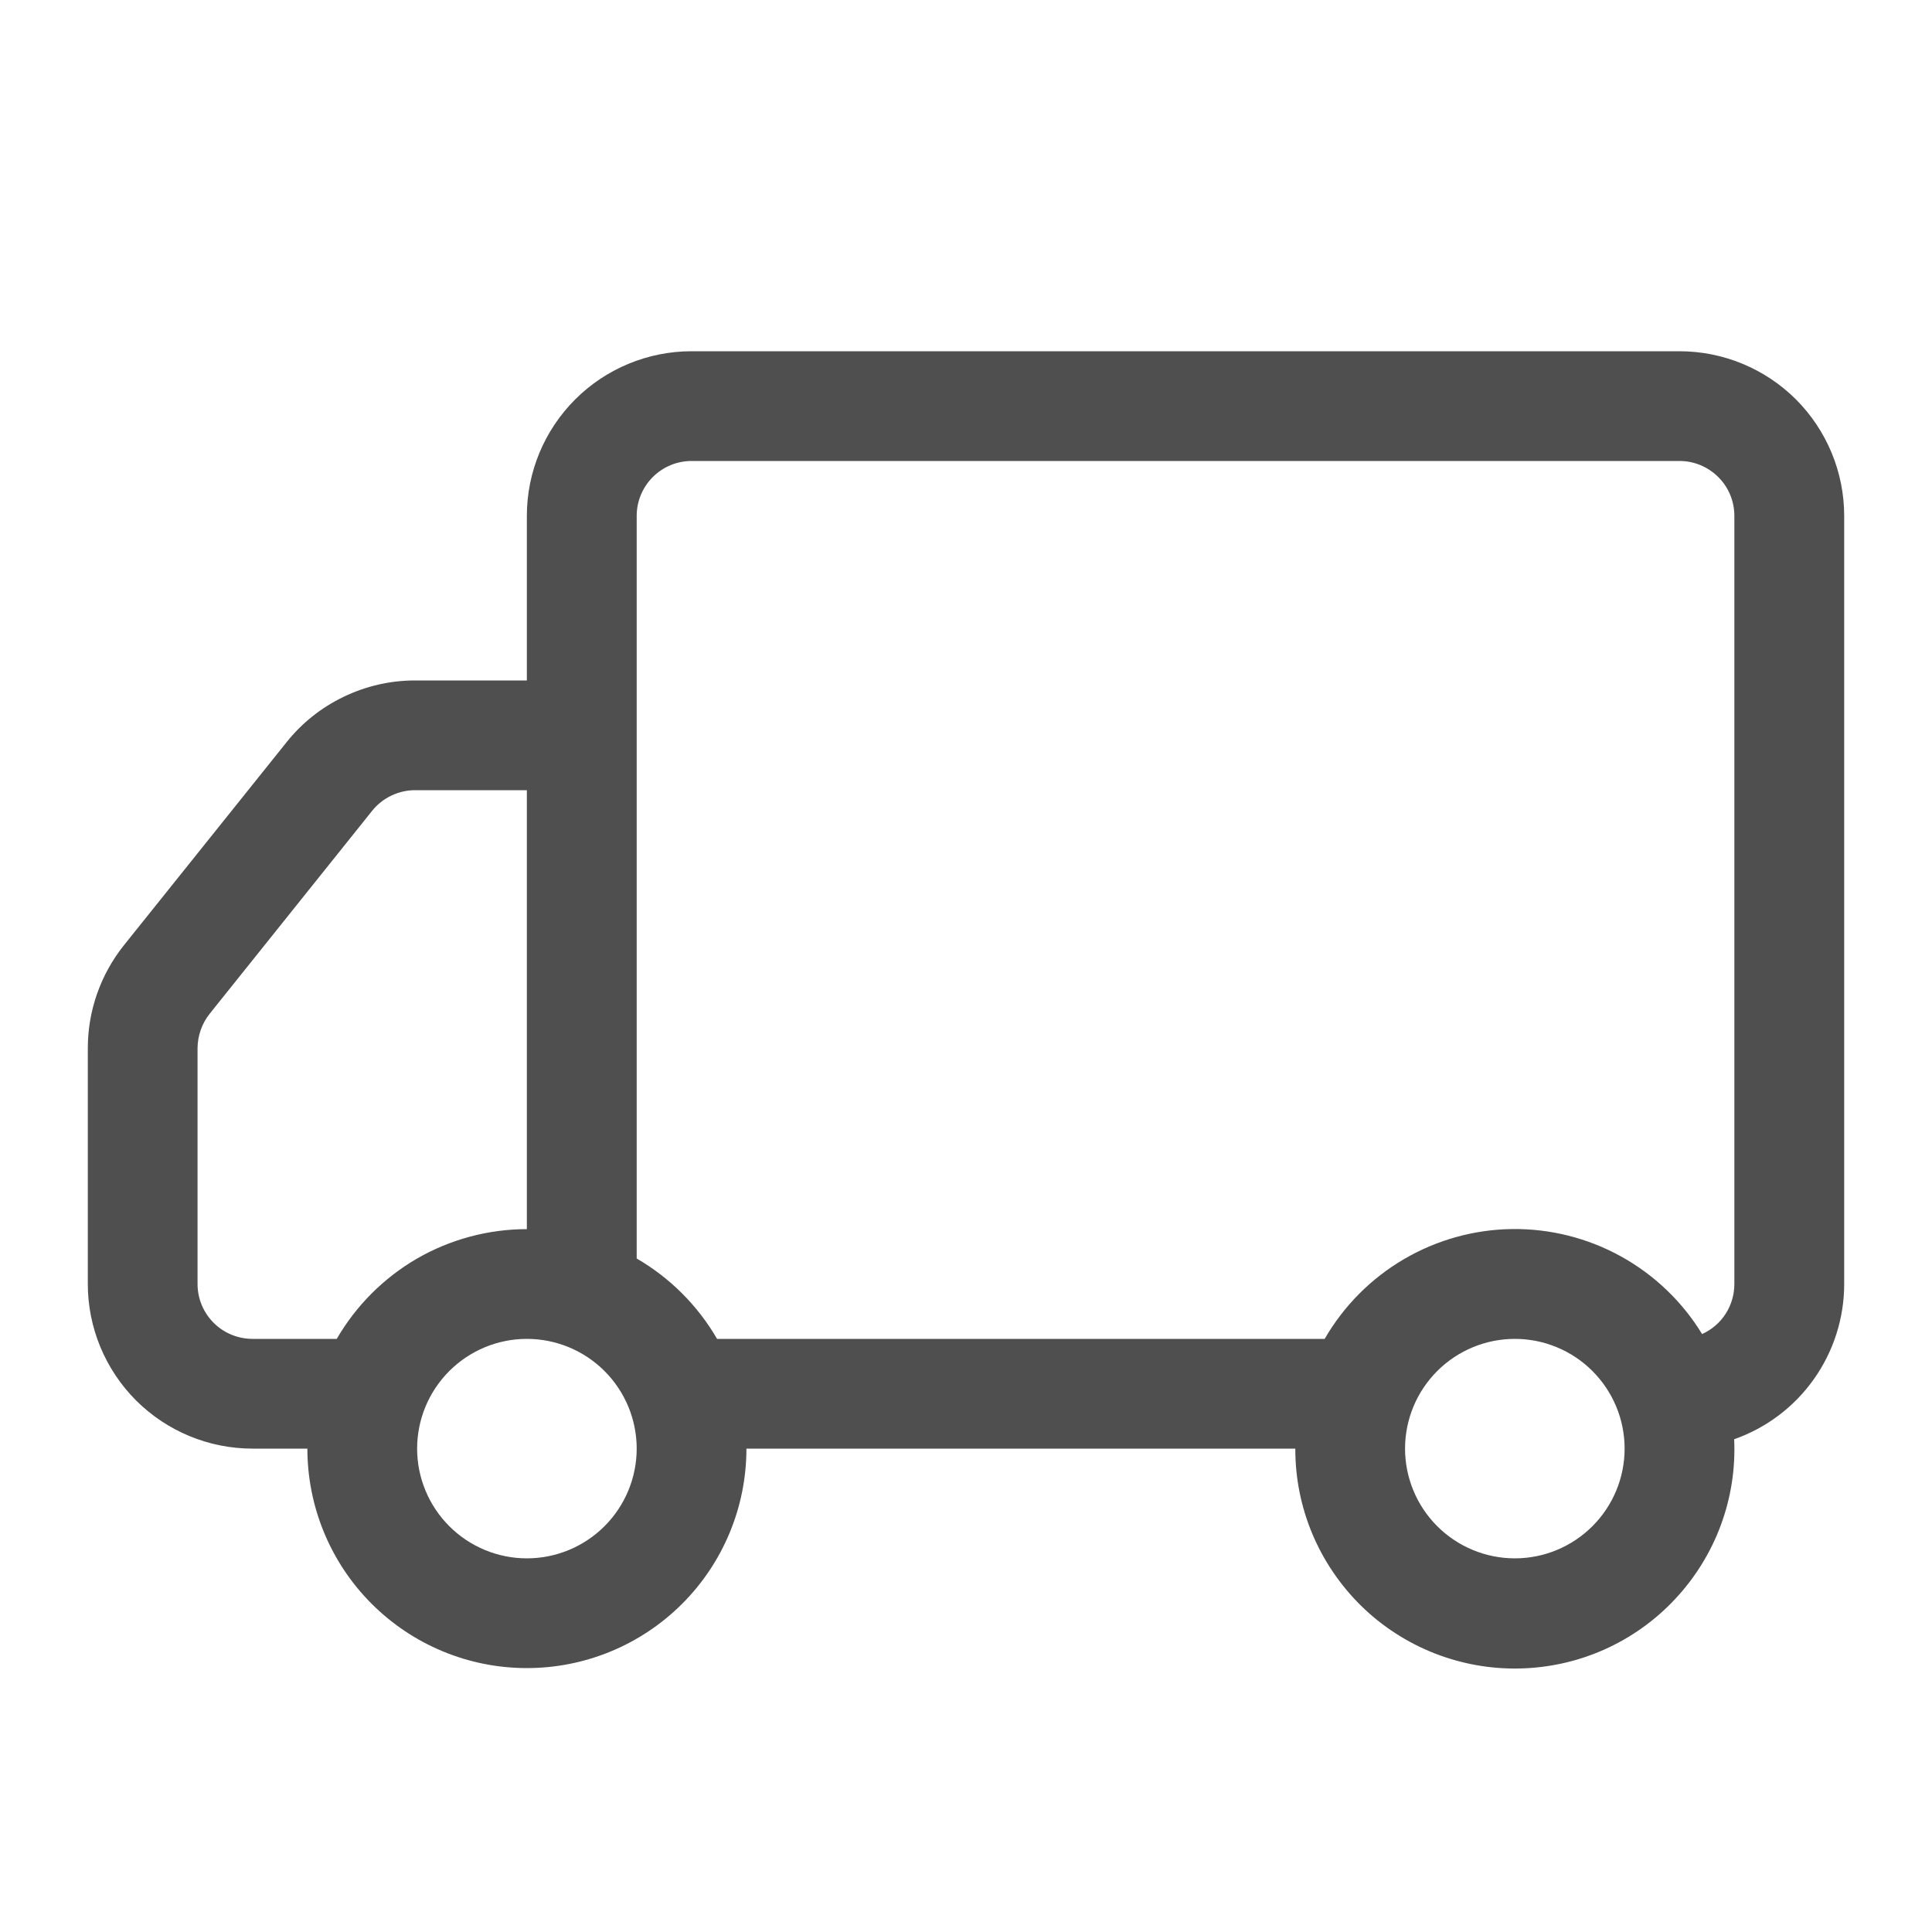 <svg width="20" height="20" viewBox="0 0 20 20" fill="none" xmlns="http://www.w3.org/2000/svg">
<path d="M19.091 5.34C19.091 4.888 18.911 4.455 18.592 4.135C18.272 3.816 17.838 3.636 17.386 3.636H7.159C6.707 3.636 6.273 3.816 5.954 4.135C5.634 4.455 5.454 4.888 5.454 5.34V7.044H4.295C4.04 7.044 3.788 7.102 3.558 7.213C3.328 7.323 3.125 7.484 2.966 7.684L1.283 9.785C1.041 10.088 0.909 10.463 0.909 10.851V13.292C0.909 13.744 1.089 14.177 1.408 14.497C1.728 14.816 2.161 14.996 2.614 14.996H3.182C3.182 15.598 3.421 16.176 3.847 16.602C4.274 17.029 4.852 17.268 5.454 17.268C6.057 17.268 6.635 17.029 7.062 16.602C7.488 16.176 7.727 15.598 7.727 14.996H13.409C13.408 15.299 13.468 15.599 13.585 15.878C13.702 16.157 13.874 16.41 14.09 16.623C14.306 16.835 14.563 17.001 14.844 17.113C15.126 17.224 15.427 17.279 15.73 17.272C16.033 17.266 16.331 17.199 16.608 17.076C16.885 16.952 17.134 16.775 17.341 16.553C17.548 16.332 17.709 16.072 17.814 15.788C17.919 15.504 17.966 15.202 17.952 14.899C18.285 14.782 18.573 14.565 18.777 14.277C18.981 13.989 19.091 13.645 19.091 13.292V5.34ZM17.62 13.81C17.415 13.474 17.125 13.197 16.78 13.006C16.436 12.816 16.047 12.718 15.653 12.723C15.259 12.728 14.873 12.836 14.533 13.035C14.193 13.234 13.91 13.519 13.713 13.86H7.423C7.223 13.515 6.936 13.228 6.591 13.028V5.34C6.591 5.19 6.651 5.045 6.757 4.939C6.864 4.832 7.008 4.772 7.159 4.772H17.386C17.537 4.772 17.681 4.832 17.788 4.939C17.895 5.045 17.954 5.19 17.954 5.34V13.292C17.954 13.401 17.923 13.508 17.864 13.6C17.805 13.692 17.72 13.765 17.62 13.81ZM5.454 12.724C5.056 12.724 4.664 12.829 4.318 13.028C3.973 13.228 3.686 13.515 3.486 13.86H2.614C2.463 13.86 2.318 13.8 2.212 13.694C2.105 13.587 2.045 13.443 2.045 13.292V10.85C2.046 10.721 2.09 10.596 2.17 10.495L3.852 8.394C3.905 8.327 3.973 8.274 4.049 8.237C4.126 8.2 4.21 8.18 4.295 8.18H5.454V12.724ZM15.682 13.86C15.983 13.86 16.272 13.98 16.485 14.193C16.698 14.406 16.818 14.695 16.818 14.996C16.818 15.297 16.698 15.586 16.485 15.799C16.272 16.012 15.983 16.132 15.682 16.132C15.38 16.132 15.091 16.012 14.878 15.799C14.665 15.586 14.545 15.297 14.545 14.996C14.545 14.695 14.665 14.406 14.878 14.193C15.091 13.98 15.38 13.86 15.682 13.86ZM5.454 13.86C5.756 13.86 6.045 13.98 6.258 14.193C6.471 14.406 6.591 14.695 6.591 14.996C6.591 15.297 6.471 15.586 6.258 15.799C6.045 16.012 5.756 16.132 5.454 16.132C5.153 16.132 4.864 16.012 4.651 15.799C4.438 15.586 4.318 15.297 4.318 14.996C4.318 14.695 4.438 14.406 4.651 14.193C4.864 13.98 5.153 13.86 5.454 13.86Z" fill="#4F4F4F"/>
</svg>
